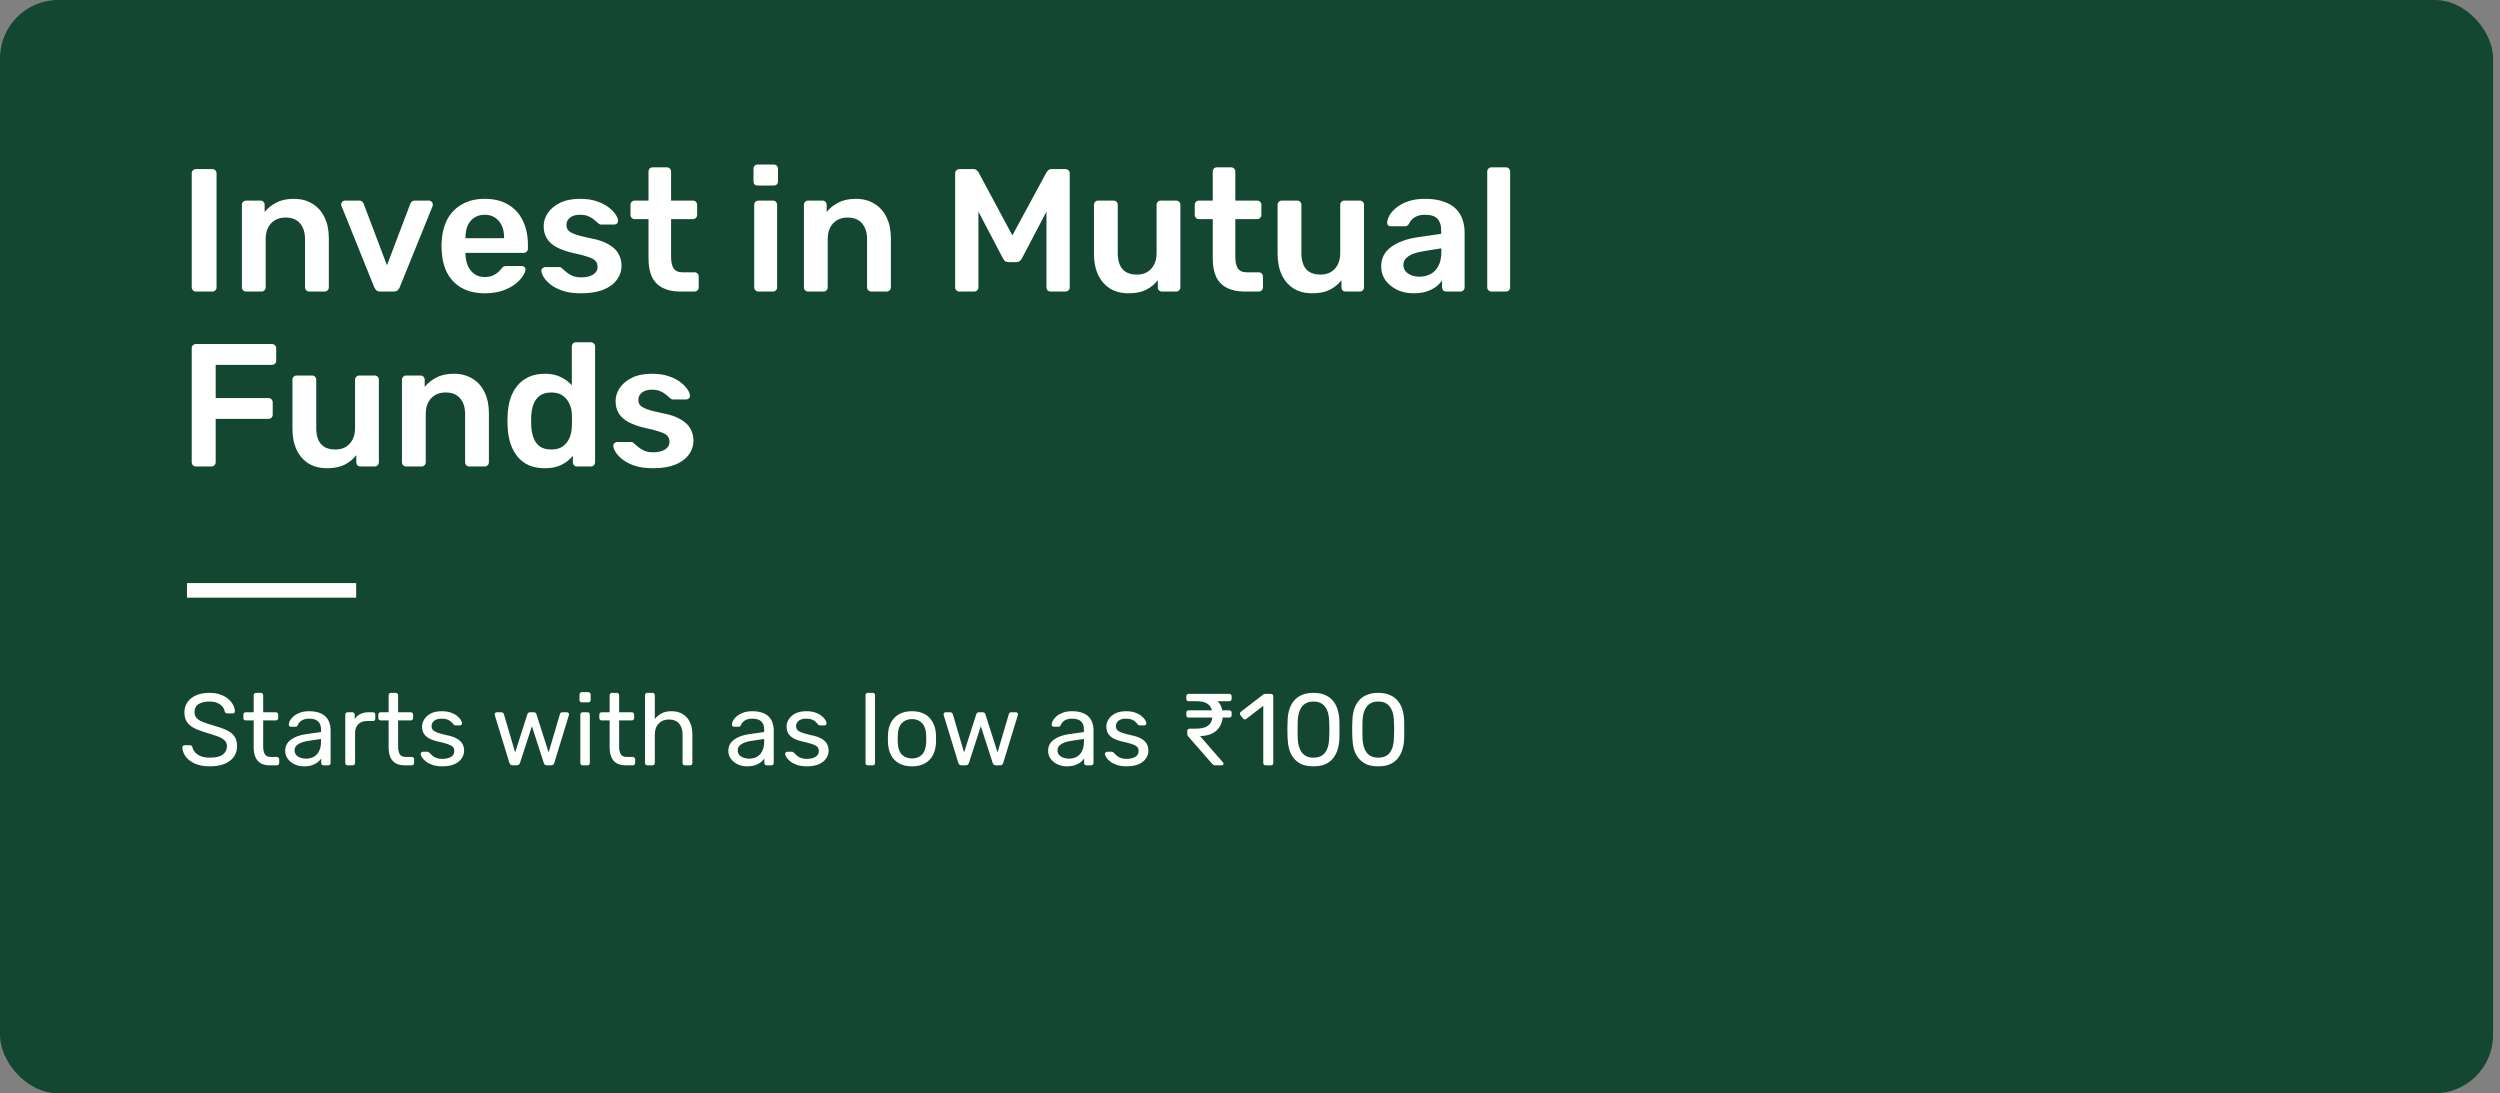 <svg width="343" height="150" viewBox="0 0 343 150" fill="none" xmlns="http://www.w3.org/2000/svg">
<rect x="0" y="0" width="343" height="150" fill="#808080" stroke="none"/>
<rect width="342.05" height="150" rx="8" fill="#144732"/>
<mask id="mask0_3990_43130" style="mask-type:alpha" maskUnits="userSpaceOnUse" x="-1" y="-1" width="345" height="152">
<rect width="343" height="150" rx="12" fill="white" stroke="white"/>
</mask>
<g mask="url(#mask0_3990_43130)">
<rect x="25.654" y="80" width="23.21" height="2" fill="white"/>
</g>
<path d="M28.8 105.14C27.988 105.14 27.307 105.019 26.756 104.776C26.206 104.524 25.781 104.202 25.482 103.81C25.193 103.409 25.039 102.984 25.02 102.536C25.02 102.461 25.048 102.396 25.104 102.34C25.17 102.275 25.244 102.242 25.328 102.242H26.042C26.154 102.242 26.238 102.27 26.294 102.326C26.35 102.382 26.388 102.447 26.406 102.522C26.453 102.746 26.565 102.97 26.742 103.194C26.929 103.409 27.186 103.591 27.512 103.74C27.848 103.88 28.278 103.95 28.8 103.95C29.603 103.95 30.191 103.81 30.564 103.53C30.947 103.241 31.138 102.858 31.138 102.382C31.138 102.055 31.036 101.794 30.83 101.598C30.634 101.393 30.331 101.211 29.92 101.052C29.51 100.893 28.978 100.721 28.324 100.534C27.643 100.338 27.078 100.123 26.63 99.89C26.182 99.657 25.846 99.367 25.622 99.022C25.408 98.677 25.3 98.238 25.3 97.706C25.3 97.202 25.436 96.754 25.706 96.362C25.977 95.961 26.364 95.643 26.868 95.41C27.382 95.177 28.002 95.06 28.73 95.06C29.309 95.06 29.813 95.139 30.242 95.298C30.681 95.447 31.045 95.653 31.334 95.914C31.624 96.166 31.843 96.441 31.992 96.74C32.142 97.029 32.221 97.314 32.23 97.594C32.23 97.659 32.207 97.725 32.16 97.79C32.114 97.846 32.039 97.874 31.936 97.874H31.194C31.129 97.874 31.059 97.855 30.984 97.818C30.919 97.781 30.868 97.711 30.83 97.608C30.774 97.225 30.56 96.903 30.186 96.642C29.813 96.381 29.328 96.25 28.73 96.25C28.124 96.25 27.629 96.367 27.246 96.6C26.873 96.833 26.686 97.197 26.686 97.692C26.686 98.009 26.775 98.275 26.952 98.49C27.13 98.695 27.41 98.877 27.792 99.036C28.175 99.195 28.674 99.363 29.29 99.54C30.037 99.745 30.648 99.965 31.124 100.198C31.6 100.422 31.95 100.707 32.174 101.052C32.408 101.388 32.524 101.822 32.524 102.354C32.524 102.942 32.37 103.446 32.062 103.866C31.754 104.277 31.32 104.594 30.76 104.818C30.21 105.033 29.556 105.14 28.8 105.14ZM37.019 105C36.497 105 36.072 104.902 35.745 104.706C35.419 104.501 35.181 104.216 35.031 103.852C34.882 103.479 34.807 103.04 34.807 102.536V98.84H33.715C33.622 98.84 33.543 98.812 33.477 98.756C33.421 98.691 33.393 98.611 33.393 98.518V98.042C33.393 97.949 33.421 97.874 33.477 97.818C33.543 97.753 33.622 97.72 33.715 97.72H34.807V95.382C34.807 95.289 34.835 95.214 34.891 95.158C34.957 95.093 35.036 95.06 35.129 95.06H35.787C35.881 95.06 35.955 95.093 36.011 95.158C36.077 95.214 36.109 95.289 36.109 95.382V97.72H37.845C37.939 97.72 38.013 97.753 38.069 97.818C38.135 97.874 38.167 97.949 38.167 98.042V98.518C38.167 98.611 38.135 98.691 38.069 98.756C38.013 98.812 37.939 98.84 37.845 98.84H36.109V102.438C36.109 102.877 36.184 103.222 36.333 103.474C36.483 103.726 36.749 103.852 37.131 103.852H37.985C38.079 103.852 38.153 103.885 38.209 103.95C38.275 104.006 38.307 104.081 38.307 104.174V104.678C38.307 104.771 38.275 104.851 38.209 104.916C38.153 104.972 38.079 105 37.985 105H37.019ZM41.676 105.14C41.209 105.14 40.785 105.047 40.402 104.86C40.019 104.673 39.711 104.421 39.478 104.104C39.245 103.787 39.128 103.427 39.128 103.026C39.128 102.382 39.389 101.869 39.912 101.486C40.435 101.103 41.116 100.851 41.956 100.73L44.042 100.436V100.03C44.042 99.582 43.911 99.232 43.65 98.98C43.398 98.728 42.983 98.602 42.404 98.602C41.984 98.602 41.643 98.686 41.382 98.854C41.13 99.022 40.953 99.237 40.85 99.498C40.794 99.638 40.696 99.708 40.556 99.708H39.926C39.823 99.708 39.744 99.68 39.688 99.624C39.641 99.559 39.618 99.484 39.618 99.4C39.618 99.26 39.669 99.087 39.772 98.882C39.884 98.677 40.052 98.476 40.276 98.28C40.5 98.084 40.785 97.921 41.13 97.79C41.485 97.65 41.914 97.58 42.418 97.58C42.978 97.58 43.449 97.655 43.832 97.804C44.215 97.944 44.513 98.135 44.728 98.378C44.952 98.621 45.111 98.896 45.204 99.204C45.307 99.512 45.358 99.825 45.358 100.142V104.678C45.358 104.771 45.325 104.851 45.26 104.916C45.204 104.972 45.129 105 45.036 105H44.392C44.289 105 44.21 104.972 44.154 104.916C44.098 104.851 44.07 104.771 44.07 104.678V104.076C43.949 104.244 43.785 104.412 43.58 104.58C43.375 104.739 43.118 104.874 42.81 104.986C42.502 105.089 42.124 105.14 41.676 105.14ZM41.97 104.09C42.353 104.09 42.703 104.011 43.02 103.852C43.337 103.684 43.585 103.427 43.762 103.082C43.949 102.737 44.042 102.303 44.042 101.78V101.388L42.418 101.626C41.755 101.719 41.256 101.878 40.92 102.102C40.584 102.317 40.416 102.592 40.416 102.928C40.416 103.189 40.491 103.409 40.64 103.586C40.799 103.754 40.995 103.88 41.228 103.964C41.471 104.048 41.718 104.09 41.97 104.09ZM47.693 105C47.599 105 47.52 104.972 47.455 104.916C47.399 104.851 47.371 104.771 47.371 104.678V98.056C47.371 97.963 47.399 97.883 47.455 97.818C47.52 97.753 47.599 97.72 47.693 97.72H48.337C48.43 97.72 48.509 97.753 48.575 97.818C48.64 97.883 48.673 97.963 48.673 98.056V98.672C48.859 98.355 49.116 98.117 49.443 97.958C49.769 97.799 50.161 97.72 50.619 97.72H51.179C51.272 97.72 51.347 97.753 51.403 97.818C51.459 97.874 51.487 97.949 51.487 98.042V98.616C51.487 98.709 51.459 98.784 51.403 98.84C51.347 98.896 51.272 98.924 51.179 98.924H50.339C49.835 98.924 49.438 99.073 49.149 99.372C48.859 99.661 48.715 100.058 48.715 100.562V104.678C48.715 104.771 48.682 104.851 48.617 104.916C48.551 104.972 48.472 105 48.379 105H47.693ZM55.531 105C55.008 105 54.584 104.902 54.257 104.706C53.93 104.501 53.692 104.216 53.543 103.852C53.394 103.479 53.319 103.04 53.319 102.536V98.84H52.227C52.134 98.84 52.054 98.812 51.989 98.756C51.933 98.691 51.905 98.611 51.905 98.518V98.042C51.905 97.949 51.933 97.874 51.989 97.818C52.054 97.753 52.134 97.72 52.227 97.72H53.319V95.382C53.319 95.289 53.347 95.214 53.403 95.158C53.468 95.093 53.548 95.06 53.641 95.06H54.299C54.392 95.06 54.467 95.093 54.523 95.158C54.588 95.214 54.621 95.289 54.621 95.382V97.72H56.357C56.45 97.72 56.525 97.753 56.581 97.818C56.646 97.874 56.679 97.949 56.679 98.042V98.518C56.679 98.611 56.646 98.691 56.581 98.756C56.525 98.812 56.45 98.84 56.357 98.84H54.621V102.438C54.621 102.877 54.696 103.222 54.845 103.474C54.994 103.726 55.26 103.852 55.643 103.852H56.497C56.59 103.852 56.665 103.885 56.721 103.95C56.786 104.006 56.819 104.081 56.819 104.174V104.678C56.819 104.771 56.786 104.851 56.721 104.916C56.665 104.972 56.59 105 56.497 105H55.531ZM60.678 105.14C60.155 105.14 59.707 105.075 59.334 104.944C58.961 104.813 58.657 104.655 58.424 104.468C58.191 104.281 58.013 104.095 57.892 103.908C57.78 103.721 57.719 103.572 57.71 103.46C57.7 103.357 57.733 103.278 57.808 103.222C57.883 103.166 57.957 103.138 58.032 103.138H58.648C58.704 103.138 58.746 103.147 58.774 103.166C58.811 103.175 58.858 103.213 58.914 103.278C59.035 103.409 59.17 103.539 59.32 103.67C59.469 103.801 59.651 103.908 59.866 103.992C60.09 104.076 60.365 104.118 60.692 104.118C61.168 104.118 61.56 104.029 61.868 103.852C62.176 103.665 62.33 103.395 62.33 103.04C62.33 102.807 62.264 102.62 62.134 102.48C62.013 102.34 61.788 102.214 61.462 102.102C61.145 101.99 60.706 101.873 60.146 101.752C59.586 101.621 59.142 101.463 58.816 101.276C58.489 101.08 58.256 100.851 58.116 100.59C57.976 100.319 57.906 100.016 57.906 99.68C57.906 99.335 58.008 99.003 58.214 98.686C58.419 98.359 58.718 98.093 59.11 97.888C59.511 97.683 60.011 97.58 60.608 97.58C61.093 97.58 61.508 97.641 61.854 97.762C62.199 97.883 62.484 98.037 62.708 98.224C62.932 98.401 63.1 98.579 63.212 98.756C63.324 98.933 63.385 99.083 63.394 99.204C63.403 99.297 63.375 99.377 63.31 99.442C63.245 99.498 63.17 99.526 63.086 99.526H62.498C62.432 99.526 62.377 99.512 62.33 99.484C62.292 99.456 62.255 99.423 62.218 99.386C62.124 99.265 62.013 99.143 61.882 99.022C61.761 98.901 61.597 98.803 61.392 98.728C61.196 98.644 60.934 98.602 60.608 98.602C60.141 98.602 59.791 98.7 59.558 98.896C59.325 99.092 59.208 99.339 59.208 99.638C59.208 99.815 59.259 99.974 59.362 100.114C59.465 100.254 59.66 100.38 59.95 100.492C60.239 100.604 60.669 100.725 61.238 100.856C61.854 100.977 62.339 101.141 62.694 101.346C63.048 101.551 63.3 101.789 63.45 102.06C63.599 102.331 63.674 102.643 63.674 102.998C63.674 103.39 63.557 103.749 63.324 104.076C63.1 104.403 62.764 104.664 62.316 104.86C61.877 105.047 61.331 105.14 60.678 105.14ZM70.33 105C70.209 105 70.115 104.972 70.05 104.916C69.985 104.851 69.929 104.762 69.882 104.65L67.894 98.154C67.875 98.107 67.866 98.061 67.866 98.014C67.866 97.93 67.894 97.86 67.95 97.804C68.015 97.748 68.085 97.72 68.16 97.72H68.776C68.879 97.72 68.958 97.748 69.014 97.804C69.07 97.86 69.107 97.911 69.126 97.958L70.68 103.236L72.346 98.014C72.365 97.949 72.402 97.883 72.458 97.818C72.523 97.753 72.617 97.72 72.738 97.72H73.214C73.335 97.72 73.429 97.753 73.494 97.818C73.559 97.883 73.597 97.949 73.606 98.014L75.272 103.236L76.826 97.958C76.835 97.911 76.868 97.86 76.924 97.804C76.98 97.748 77.059 97.72 77.162 97.72H77.778C77.862 97.72 77.932 97.748 77.988 97.804C78.044 97.86 78.072 97.93 78.072 98.014C78.072 98.061 78.063 98.107 78.044 98.154L76.056 104.65C76.028 104.762 75.977 104.851 75.902 104.916C75.837 104.972 75.739 105 75.608 105H75.062C74.941 105 74.838 104.972 74.754 104.916C74.679 104.851 74.628 104.762 74.6 104.65L72.976 99.638L71.352 104.65C71.315 104.762 71.259 104.851 71.184 104.916C71.109 104.972 71.007 105 70.876 105H70.33ZM79.945 105C79.851 105 79.772 104.972 79.707 104.916C79.651 104.851 79.623 104.771 79.623 104.678V98.042C79.623 97.949 79.651 97.874 79.707 97.818C79.772 97.753 79.851 97.72 79.945 97.72H80.617C80.71 97.72 80.785 97.753 80.841 97.818C80.897 97.874 80.925 97.949 80.925 98.042V104.678C80.925 104.771 80.897 104.851 80.841 104.916C80.785 104.972 80.71 105 80.617 105H79.945ZM79.833 96.362C79.739 96.362 79.66 96.334 79.595 96.278C79.539 96.213 79.511 96.133 79.511 96.04V95.284C79.511 95.191 79.539 95.116 79.595 95.06C79.66 94.995 79.739 94.962 79.833 94.962H80.715C80.808 94.962 80.883 94.995 80.939 95.06C81.004 95.116 81.037 95.191 81.037 95.284V96.04C81.037 96.133 81.004 96.213 80.939 96.278C80.883 96.334 80.808 96.362 80.715 96.362H79.833ZM85.855 105C85.333 105 84.908 104.902 84.581 104.706C84.255 104.501 84.017 104.216 83.867 103.852C83.718 103.479 83.643 103.04 83.643 102.536V98.84H82.551C82.458 98.84 82.379 98.812 82.313 98.756C82.257 98.691 82.229 98.611 82.229 98.518V98.042C82.229 97.949 82.257 97.874 82.313 97.818C82.379 97.753 82.458 97.72 82.551 97.72H83.643V95.382C83.643 95.289 83.671 95.214 83.727 95.158C83.793 95.093 83.872 95.06 83.965 95.06H84.623C84.717 95.06 84.791 95.093 84.847 95.158C84.913 95.214 84.945 95.289 84.945 95.382V97.72H86.681C86.775 97.72 86.849 97.753 86.905 97.818C86.971 97.874 87.003 97.949 87.003 98.042V98.518C87.003 98.611 86.971 98.691 86.905 98.756C86.849 98.812 86.775 98.84 86.681 98.84H84.945V102.438C84.945 102.877 85.02 103.222 85.169 103.474C85.319 103.726 85.585 103.852 85.967 103.852H86.821C86.915 103.852 86.989 103.885 87.045 103.95C87.111 104.006 87.143 104.081 87.143 104.174V104.678C87.143 104.771 87.111 104.851 87.045 104.916C86.989 104.972 86.915 105 86.821 105H85.855ZM88.818 105C88.725 105 88.645 104.972 88.58 104.916C88.524 104.851 88.496 104.771 88.496 104.678V95.382C88.496 95.289 88.524 95.214 88.58 95.158C88.645 95.093 88.725 95.06 88.818 95.06H89.518C89.621 95.06 89.7 95.093 89.756 95.158C89.812 95.214 89.84 95.289 89.84 95.382V98.644C90.092 98.327 90.4 98.07 90.764 97.874C91.128 97.678 91.59 97.58 92.15 97.58C92.757 97.58 93.27 97.715 93.69 97.986C94.119 98.247 94.441 98.616 94.656 99.092C94.88 99.559 94.992 100.105 94.992 100.73V104.678C94.992 104.771 94.964 104.851 94.908 104.916C94.852 104.972 94.773 105 94.67 105H93.97C93.877 105 93.797 104.972 93.732 104.916C93.676 104.851 93.648 104.771 93.648 104.678V100.8C93.648 100.147 93.489 99.638 93.172 99.274C92.855 98.901 92.388 98.714 91.772 98.714C91.193 98.714 90.727 98.901 90.372 99.274C90.017 99.638 89.84 100.147 89.84 100.8V104.678C89.84 104.771 89.812 104.851 89.756 104.916C89.7 104.972 89.621 105 89.518 105H88.818ZM102.475 105.14C102.008 105.14 101.584 105.047 101.201 104.86C100.818 104.673 100.51 104.421 100.277 104.104C100.044 103.787 99.927 103.427 99.927 103.026C99.927 102.382 100.188 101.869 100.711 101.486C101.234 101.103 101.915 100.851 102.755 100.73L104.841 100.436V100.03C104.841 99.582 104.71 99.232 104.449 98.98C104.197 98.728 103.782 98.602 103.203 98.602C102.783 98.602 102.442 98.686 102.181 98.854C101.929 99.022 101.752 99.237 101.649 99.498C101.593 99.638 101.495 99.708 101.355 99.708H100.725C100.622 99.708 100.543 99.68 100.487 99.624C100.44 99.559 100.417 99.484 100.417 99.4C100.417 99.26 100.468 99.087 100.571 98.882C100.683 98.677 100.851 98.476 101.075 98.28C101.299 98.084 101.584 97.921 101.929 97.79C102.284 97.65 102.713 97.58 103.217 97.58C103.777 97.58 104.248 97.655 104.631 97.804C105.014 97.944 105.312 98.135 105.527 98.378C105.751 98.621 105.91 98.896 106.003 99.204C106.106 99.512 106.157 99.825 106.157 100.142V104.678C106.157 104.771 106.124 104.851 106.059 104.916C106.003 104.972 105.928 105 105.835 105H105.191C105.088 105 105.009 104.972 104.953 104.916C104.897 104.851 104.869 104.771 104.869 104.678V104.076C104.748 104.244 104.584 104.412 104.379 104.58C104.174 104.739 103.917 104.874 103.609 104.986C103.301 105.089 102.923 105.14 102.475 105.14ZM102.769 104.09C103.152 104.09 103.502 104.011 103.819 103.852C104.136 103.684 104.384 103.427 104.561 103.082C104.748 102.737 104.841 102.303 104.841 101.78V101.388L103.217 101.626C102.554 101.719 102.055 101.878 101.719 102.102C101.383 102.317 101.215 102.592 101.215 102.928C101.215 103.189 101.29 103.409 101.439 103.586C101.598 103.754 101.794 103.88 102.027 103.964C102.27 104.048 102.517 104.09 102.769 104.09ZM110.69 105.14C110.167 105.14 109.719 105.075 109.346 104.944C108.972 104.813 108.669 104.655 108.436 104.468C108.202 104.281 108.025 104.095 107.904 103.908C107.792 103.721 107.731 103.572 107.722 103.46C107.712 103.357 107.745 103.278 107.82 103.222C107.894 103.166 107.969 103.138 108.044 103.138H108.66C108.716 103.138 108.758 103.147 108.786 103.166C108.823 103.175 108.87 103.213 108.926 103.278C109.047 103.409 109.182 103.539 109.332 103.67C109.481 103.801 109.663 103.908 109.878 103.992C110.102 104.076 110.377 104.118 110.704 104.118C111.18 104.118 111.572 104.029 111.88 103.852C112.188 103.665 112.342 103.395 112.342 103.04C112.342 102.807 112.276 102.62 112.146 102.48C112.024 102.34 111.8 102.214 111.474 102.102C111.156 101.99 110.718 101.873 110.158 101.752C109.598 101.621 109.154 101.463 108.828 101.276C108.501 101.08 108.268 100.851 108.128 100.59C107.988 100.319 107.918 100.016 107.918 99.68C107.918 99.335 108.02 99.003 108.226 98.686C108.431 98.359 108.73 98.093 109.122 97.888C109.523 97.683 110.022 97.58 110.62 97.58C111.105 97.58 111.52 97.641 111.866 97.762C112.211 97.883 112.496 98.037 112.72 98.224C112.944 98.401 113.112 98.579 113.224 98.756C113.336 98.933 113.396 99.083 113.406 99.204C113.415 99.297 113.387 99.377 113.322 99.442C113.256 99.498 113.182 99.526 113.098 99.526H112.51C112.444 99.526 112.388 99.512 112.342 99.484C112.304 99.456 112.267 99.423 112.23 99.386C112.136 99.265 112.024 99.143 111.894 99.022C111.772 98.901 111.609 98.803 111.404 98.728C111.208 98.644 110.946 98.602 110.62 98.602C110.153 98.602 109.803 98.7 109.57 98.896C109.336 99.092 109.22 99.339 109.22 99.638C109.22 99.815 109.271 99.974 109.374 100.114C109.476 100.254 109.672 100.38 109.962 100.492C110.251 100.604 110.68 100.725 111.25 100.856C111.866 100.977 112.351 101.141 112.706 101.346C113.06 101.551 113.312 101.789 113.462 102.06C113.611 102.331 113.686 102.643 113.686 102.998C113.686 103.39 113.569 103.749 113.336 104.076C113.112 104.403 112.776 104.664 112.328 104.86C111.889 105.047 111.343 105.14 110.69 105.14ZM119.074 105C118.981 105 118.901 104.972 118.836 104.916C118.78 104.851 118.752 104.771 118.752 104.678V95.382C118.752 95.289 118.78 95.214 118.836 95.158C118.901 95.093 118.981 95.06 119.074 95.06H119.732C119.835 95.06 119.914 95.093 119.97 95.158C120.026 95.214 120.054 95.289 120.054 95.382V104.678C120.054 104.771 120.026 104.851 119.97 104.916C119.914 104.972 119.835 105 119.732 105H119.074ZM125.124 105.14C124.415 105.14 123.822 105.005 123.346 104.734C122.87 104.463 122.506 104.09 122.254 103.614C122.002 103.129 121.862 102.578 121.834 101.962C121.825 101.803 121.82 101.603 121.82 101.36C121.82 101.108 121.825 100.907 121.834 100.758C121.862 100.133 122.002 99.582 122.254 99.106C122.516 98.63 122.884 98.257 123.36 97.986C123.836 97.715 124.424 97.58 125.124 97.58C125.824 97.58 126.412 97.715 126.888 97.986C127.364 98.257 127.728 98.63 127.98 99.106C128.242 99.582 128.386 100.133 128.414 100.758C128.424 100.907 128.428 101.108 128.428 101.36C128.428 101.603 128.424 101.803 128.414 101.962C128.386 102.578 128.246 103.129 127.994 103.614C127.742 104.09 127.378 104.463 126.902 104.734C126.426 105.005 125.834 105.14 125.124 105.14ZM125.124 104.062C125.703 104.062 126.165 103.88 126.51 103.516C126.856 103.143 127.042 102.601 127.07 101.892C127.08 101.752 127.084 101.575 127.084 101.36C127.084 101.145 127.08 100.968 127.07 100.828C127.042 100.119 126.856 99.582 126.51 99.218C126.165 98.845 125.703 98.658 125.124 98.658C124.546 98.658 124.079 98.845 123.724 99.218C123.379 99.582 123.197 100.119 123.178 100.828C123.169 100.968 123.164 101.145 123.164 101.36C123.164 101.575 123.169 101.752 123.178 101.892C123.197 102.601 123.379 103.143 123.724 103.516C124.079 103.88 124.546 104.062 125.124 104.062ZM131.922 105C131.801 105 131.707 104.972 131.642 104.916C131.577 104.851 131.521 104.762 131.474 104.65L129.486 98.154C129.467 98.107 129.458 98.061 129.458 98.014C129.458 97.93 129.486 97.86 129.542 97.804C129.607 97.748 129.677 97.72 129.752 97.72H130.368C130.471 97.72 130.55 97.748 130.606 97.804C130.662 97.86 130.699 97.911 130.718 97.958L132.272 103.236L133.938 98.014C133.957 97.949 133.994 97.883 134.05 97.818C134.115 97.753 134.209 97.72 134.33 97.72H134.806C134.927 97.72 135.021 97.753 135.086 97.818C135.151 97.883 135.189 97.949 135.198 98.014L136.864 103.236L138.418 97.958C138.427 97.911 138.46 97.86 138.516 97.804C138.572 97.748 138.651 97.72 138.754 97.72H139.37C139.454 97.72 139.524 97.748 139.58 97.804C139.636 97.86 139.664 97.93 139.664 98.014C139.664 98.061 139.655 98.107 139.636 98.154L137.648 104.65C137.62 104.762 137.569 104.851 137.494 104.916C137.429 104.972 137.331 105 137.2 105H136.654C136.533 105 136.43 104.972 136.346 104.916C136.271 104.851 136.22 104.762 136.192 104.65L134.568 99.638L132.944 104.65C132.907 104.762 132.851 104.851 132.776 104.916C132.701 104.972 132.599 105 132.468 105H131.922ZM146.348 105.14C145.881 105.14 145.457 105.047 145.074 104.86C144.691 104.673 144.383 104.421 144.15 104.104C143.917 103.787 143.8 103.427 143.8 103.026C143.8 102.382 144.061 101.869 144.584 101.486C145.107 101.103 145.788 100.851 146.628 100.73L148.714 100.436V100.03C148.714 99.582 148.583 99.232 148.322 98.98C148.07 98.728 147.655 98.602 147.076 98.602C146.656 98.602 146.315 98.686 146.054 98.854C145.802 99.022 145.625 99.237 145.522 99.498C145.466 99.638 145.368 99.708 145.228 99.708H144.598C144.495 99.708 144.416 99.68 144.36 99.624C144.313 99.559 144.29 99.484 144.29 99.4C144.29 99.26 144.341 99.087 144.444 98.882C144.556 98.677 144.724 98.476 144.948 98.28C145.172 98.084 145.457 97.921 145.802 97.79C146.157 97.65 146.586 97.58 147.09 97.58C147.65 97.58 148.121 97.655 148.504 97.804C148.887 97.944 149.185 98.135 149.4 98.378C149.624 98.621 149.783 98.896 149.876 99.204C149.979 99.512 150.03 99.825 150.03 100.142V104.678C150.03 104.771 149.997 104.851 149.932 104.916C149.876 104.972 149.801 105 149.708 105H149.064C148.961 105 148.882 104.972 148.826 104.916C148.77 104.851 148.742 104.771 148.742 104.678V104.076C148.621 104.244 148.457 104.412 148.252 104.58C148.047 104.739 147.79 104.874 147.482 104.986C147.174 105.089 146.796 105.14 146.348 105.14ZM146.642 104.09C147.025 104.09 147.375 104.011 147.692 103.852C148.009 103.684 148.257 103.427 148.434 103.082C148.621 102.737 148.714 102.303 148.714 101.78V101.388L147.09 101.626C146.427 101.719 145.928 101.878 145.592 102.102C145.256 102.317 145.088 102.592 145.088 102.928C145.088 103.189 145.163 103.409 145.312 103.586C145.471 103.754 145.667 103.88 145.9 103.964C146.143 104.048 146.39 104.09 146.642 104.09ZM154.563 105.14C154.04 105.14 153.592 105.075 153.219 104.944C152.845 104.813 152.542 104.655 152.309 104.468C152.075 104.281 151.898 104.095 151.777 103.908C151.665 103.721 151.604 103.572 151.595 103.46C151.585 103.357 151.618 103.278 151.693 103.222C151.767 103.166 151.842 103.138 151.917 103.138H152.533C152.589 103.138 152.631 103.147 152.659 103.166C152.696 103.175 152.743 103.213 152.799 103.278C152.92 103.409 153.055 103.539 153.205 103.67C153.354 103.801 153.536 103.908 153.751 103.992C153.975 104.076 154.25 104.118 154.577 104.118C155.053 104.118 155.445 104.029 155.753 103.852C156.061 103.665 156.215 103.395 156.215 103.04C156.215 102.807 156.149 102.62 156.019 102.48C155.897 102.34 155.673 102.214 155.347 102.102C155.029 101.99 154.591 101.873 154.031 101.752C153.471 101.621 153.027 101.463 152.701 101.276C152.374 101.08 152.141 100.851 152.001 100.59C151.861 100.319 151.791 100.016 151.791 99.68C151.791 99.335 151.893 99.003 152.099 98.686C152.304 98.359 152.603 98.093 152.995 97.888C153.396 97.683 153.895 97.58 154.493 97.58C154.978 97.58 155.393 97.641 155.739 97.762C156.084 97.883 156.369 98.037 156.593 98.224C156.817 98.401 156.985 98.579 157.097 98.756C157.209 98.933 157.269 99.083 157.279 99.204C157.288 99.297 157.26 99.377 157.195 99.442C157.129 99.498 157.055 99.526 156.971 99.526H156.383C156.317 99.526 156.261 99.512 156.215 99.484C156.177 99.456 156.14 99.423 156.103 99.386C156.009 99.265 155.897 99.143 155.767 99.022C155.645 98.901 155.482 98.803 155.277 98.728C155.081 98.644 154.819 98.602 154.493 98.602C154.026 98.602 153.676 98.7 153.443 98.896C153.209 99.092 153.093 99.339 153.093 99.638C153.093 99.815 153.144 99.974 153.247 100.114C153.349 100.254 153.545 100.38 153.835 100.492C154.124 100.604 154.553 100.725 155.123 100.856C155.739 100.977 156.224 101.141 156.579 101.346C156.933 101.551 157.185 101.789 157.335 102.06C157.484 102.331 157.559 102.643 157.559 102.998C157.559 103.39 157.442 103.749 157.209 104.076C156.985 104.403 156.649 104.664 156.201 104.86C155.762 105.047 155.216 105.14 154.563 105.14ZM166.727 105C166.615 105 166.526 104.977 166.461 104.93C166.396 104.883 166.335 104.827 166.279 104.762L163.073 101.094C162.998 101.019 162.947 100.954 162.919 100.898C162.9 100.833 162.891 100.735 162.891 100.604V100.296C162.891 100.203 162.919 100.128 162.975 100.072C163.04 100.007 163.12 99.974 163.213 99.974H163.969C164.622 99.974 165.122 99.89 165.467 99.722C165.812 99.554 166.046 99.33 166.167 99.05C166.298 98.77 166.363 98.448 166.363 98.084C166.363 97.739 166.298 97.426 166.167 97.146C166.046 96.857 165.822 96.628 165.495 96.46C165.168 96.292 164.706 96.208 164.109 96.208H163.087C162.994 96.208 162.914 96.18 162.849 96.124C162.793 96.059 162.765 95.979 162.765 95.886V95.522C162.765 95.429 162.793 95.354 162.849 95.298C162.914 95.233 162.994 95.2 163.087 95.2H168.659C168.752 95.2 168.827 95.233 168.883 95.298C168.948 95.354 168.981 95.429 168.981 95.522V95.886C168.981 95.979 168.948 96.059 168.883 96.124C168.827 96.18 168.752 96.208 168.659 96.208H166.531L166.181 95.83C166.788 95.979 167.203 96.264 167.427 96.684C167.651 97.104 167.763 97.589 167.763 98.14C167.763 98.653 167.651 99.125 167.427 99.554C167.212 99.983 166.867 100.329 166.391 100.59C165.924 100.842 165.322 100.977 164.585 100.996L164.165 101.01L164.179 100.45L167.763 104.566C167.838 104.641 167.875 104.711 167.875 104.776C167.875 104.851 167.847 104.907 167.791 104.944C167.735 104.981 167.665 105 167.581 105H166.727ZM163.087 98.448C162.984 98.448 162.905 98.42 162.849 98.364C162.793 98.308 162.765 98.229 162.765 98.126V97.776C162.765 97.673 162.793 97.594 162.849 97.538C162.914 97.482 162.994 97.454 163.087 97.454H168.659C168.752 97.454 168.827 97.482 168.883 97.538C168.948 97.594 168.981 97.673 168.981 97.776V98.126C168.981 98.229 168.948 98.308 168.883 98.364C168.827 98.42 168.752 98.448 168.659 98.448H163.087ZM173.642 105C173.549 105 173.469 104.972 173.404 104.916C173.348 104.851 173.32 104.771 173.32 104.678V96.838L170.996 98.63C170.921 98.686 170.842 98.709 170.758 98.7C170.674 98.691 170.604 98.649 170.548 98.574L170.184 98.112C170.128 98.028 170.105 97.944 170.114 97.86C170.133 97.776 170.179 97.706 170.254 97.65L173.306 95.298C173.371 95.251 173.432 95.223 173.488 95.214C173.544 95.205 173.605 95.2 173.67 95.2H174.384C174.477 95.2 174.552 95.233 174.608 95.298C174.664 95.354 174.692 95.429 174.692 95.522V104.678C174.692 104.771 174.664 104.851 174.608 104.916C174.552 104.972 174.477 105 174.384 105H173.642ZM180.204 105.14C179.56 105.14 179.014 105.042 178.566 104.846C178.128 104.641 177.768 104.361 177.488 104.006C177.208 103.651 177.003 103.245 176.872 102.788C176.751 102.331 176.681 101.845 176.662 101.332C176.653 101.08 176.644 100.814 176.634 100.534C176.634 100.254 176.634 99.974 176.634 99.694C176.644 99.405 176.653 99.129 176.662 98.868C176.672 98.355 176.742 97.869 176.872 97.412C177.012 96.945 177.218 96.539 177.488 96.194C177.768 95.839 178.132 95.564 178.58 95.368C179.028 95.163 179.57 95.06 180.204 95.06C180.848 95.06 181.39 95.163 181.828 95.368C182.276 95.564 182.64 95.839 182.92 96.194C183.2 96.539 183.406 96.945 183.536 97.412C183.676 97.869 183.751 98.355 183.76 98.868C183.77 99.129 183.774 99.405 183.774 99.694C183.784 99.974 183.784 100.254 183.774 100.534C183.774 100.814 183.77 101.08 183.76 101.332C183.751 101.845 183.676 102.331 183.536 102.788C183.406 103.245 183.2 103.651 182.92 104.006C182.65 104.361 182.29 104.641 181.842 104.846C181.404 105.042 180.858 105.14 180.204 105.14ZM180.204 103.95C180.932 103.95 181.469 103.712 181.814 103.236C182.169 102.751 182.351 102.093 182.36 101.262C182.379 100.991 182.388 100.73 182.388 100.478C182.388 100.217 182.388 99.96 182.388 99.708C182.388 99.447 182.379 99.19 182.36 98.938C182.351 98.126 182.169 97.477 181.814 96.992C181.469 96.497 180.932 96.25 180.204 96.25C179.486 96.25 178.949 96.497 178.594 96.992C178.249 97.477 178.067 98.126 178.048 98.938C178.048 99.19 178.044 99.447 178.034 99.708C178.034 99.96 178.034 100.217 178.034 100.478C178.044 100.73 178.048 100.991 178.048 101.262C178.067 102.093 178.254 102.751 178.608 103.236C178.963 103.712 179.495 103.95 180.204 103.95ZM189.091 105.14C188.447 105.14 187.901 105.042 187.453 104.846C187.014 104.641 186.655 104.361 186.375 104.006C186.095 103.651 185.89 103.245 185.759 102.788C185.638 102.331 185.568 101.845 185.549 101.332C185.54 101.08 185.53 100.814 185.521 100.534C185.521 100.254 185.521 99.974 185.521 99.694C185.53 99.405 185.54 99.129 185.549 98.868C185.558 98.355 185.628 97.869 185.759 97.412C185.899 96.945 186.104 96.539 186.375 96.194C186.655 95.839 187.019 95.564 187.467 95.368C187.915 95.163 188.456 95.06 189.091 95.06C189.735 95.06 190.276 95.163 190.715 95.368C191.163 95.564 191.527 95.839 191.807 96.194C192.087 96.539 192.292 96.945 192.423 97.412C192.563 97.869 192.638 98.355 192.647 98.868C192.656 99.129 192.661 99.405 192.661 99.694C192.67 99.974 192.67 100.254 192.661 100.534C192.661 100.814 192.656 101.08 192.647 101.332C192.638 101.845 192.563 102.331 192.423 102.788C192.292 103.245 192.087 103.651 191.807 104.006C191.536 104.361 191.177 104.641 190.729 104.846C190.29 105.042 189.744 105.14 189.091 105.14ZM189.091 103.95C189.819 103.95 190.356 103.712 190.701 103.236C191.056 102.751 191.238 102.093 191.247 101.262C191.266 100.991 191.275 100.73 191.275 100.478C191.275 100.217 191.275 99.96 191.275 99.708C191.275 99.447 191.266 99.19 191.247 98.938C191.238 98.126 191.056 97.477 190.701 96.992C190.356 96.497 189.819 96.25 189.091 96.25C188.372 96.25 187.836 96.497 187.481 96.992C187.136 97.477 186.954 98.126 186.935 98.938C186.935 99.19 186.93 99.447 186.921 99.708C186.921 99.96 186.921 100.217 186.921 100.478C186.93 100.73 186.935 100.991 186.935 101.262C186.954 102.093 187.14 102.751 187.495 103.236C187.85 103.712 188.382 103.95 189.091 103.95Z" fill="white"/>
<path d="M26.88 40C26.72 40 26.584 39.944 26.472 39.832C26.36 39.72 26.304 39.584 26.304 39.424V23.776C26.304 23.616 26.36 23.48 26.472 23.368C26.584 23.256 26.72 23.2 26.88 23.2H29.136C29.312 23.2 29.448 23.256 29.544 23.368C29.656 23.48 29.712 23.616 29.712 23.776V39.424C29.712 39.584 29.656 39.72 29.544 39.832C29.448 39.944 29.312 40 29.136 40H26.88ZM33.764 40C33.604 40 33.468 39.944 33.356 39.832C33.244 39.72 33.188 39.584 33.188 39.424V28.096C33.188 27.936 33.244 27.8 33.356 27.688C33.468 27.576 33.604 27.52 33.764 27.52H35.732C35.892 27.52 36.028 27.576 36.14 27.688C36.252 27.8 36.308 27.936 36.308 28.096V29.08C36.724 28.568 37.252 28.144 37.892 27.808C38.548 27.456 39.356 27.28 40.316 27.28C41.292 27.28 42.14 27.504 42.86 27.952C43.58 28.384 44.132 29 44.516 29.8C44.916 30.6 45.116 31.56 45.116 32.68V39.424C45.116 39.584 45.06 39.72 44.948 39.832C44.836 39.944 44.7 40 44.54 40H42.428C42.268 40 42.132 39.944 42.02 39.832C41.908 39.72 41.852 39.584 41.852 39.424V32.824C41.852 31.896 41.62 31.168 41.156 30.64C40.708 30.112 40.052 29.848 39.188 29.848C38.356 29.848 37.692 30.112 37.196 30.64C36.7 31.168 36.452 31.896 36.452 32.824V39.424C36.452 39.584 36.396 39.72 36.284 39.832C36.172 39.944 36.036 40 35.876 40H33.764ZM52.206 40C51.95 40 51.758 39.944 51.63 39.832C51.518 39.704 51.422 39.56 51.342 39.4L46.854 28.264C46.822 28.184 46.806 28.112 46.806 28.048C46.806 27.904 46.854 27.784 46.95 27.688C47.062 27.576 47.19 27.52 47.334 27.52H49.278C49.47 27.52 49.614 27.576 49.71 27.688C49.806 27.784 49.87 27.88 49.902 27.976L53.094 36.4L56.286 27.976C56.318 27.88 56.382 27.784 56.478 27.688C56.574 27.576 56.718 27.52 56.91 27.52H58.878C59.006 27.52 59.118 27.576 59.214 27.688C59.326 27.784 59.382 27.904 59.382 28.048C59.382 28.112 59.374 28.184 59.358 28.264L54.846 39.4C54.782 39.56 54.686 39.704 54.558 39.832C54.43 39.944 54.238 40 53.982 40H52.206ZM66.502 40.24C64.726 40.24 63.318 39.728 62.278 38.704C61.238 37.68 60.678 36.224 60.598 34.336C60.582 34.176 60.574 33.976 60.574 33.736C60.574 33.48 60.582 33.28 60.598 33.136C60.662 31.936 60.934 30.896 61.414 30.016C61.91 29.136 62.59 28.464 63.454 28C64.318 27.52 65.334 27.28 66.502 27.28C67.798 27.28 68.886 27.552 69.766 28.096C70.646 28.624 71.31 29.368 71.758 30.328C72.206 31.272 72.43 32.368 72.43 33.616V34.12C72.43 34.28 72.374 34.416 72.262 34.528C72.15 34.64 72.006 34.696 71.83 34.696H63.862C63.862 34.696 63.862 34.72 63.862 34.768C63.862 34.816 63.862 34.856 63.862 34.888C63.878 35.448 63.982 35.968 64.174 36.448C64.382 36.912 64.678 37.288 65.062 37.576C65.462 37.864 65.934 38.008 66.478 38.008C66.926 38.008 67.302 37.944 67.606 37.816C67.91 37.672 68.158 37.512 68.35 37.336C68.542 37.16 68.678 37.016 68.758 36.904C68.902 36.712 69.014 36.6 69.094 36.568C69.19 36.52 69.326 36.496 69.502 36.496H71.566C71.726 36.496 71.854 36.544 71.95 36.64C72.062 36.736 72.11 36.856 72.094 37C72.078 37.256 71.942 37.568 71.686 37.936C71.446 38.304 71.094 38.664 70.63 39.016C70.166 39.368 69.582 39.664 68.878 39.904C68.19 40.128 67.398 40.24 66.502 40.24ZM63.862 32.68H69.166V32.608C69.166 31.984 69.062 31.44 68.854 30.976C68.646 30.512 68.342 30.144 67.942 29.872C67.542 29.6 67.062 29.464 66.502 29.464C65.942 29.464 65.462 29.6 65.062 29.872C64.662 30.144 64.358 30.512 64.15 30.976C63.958 31.44 63.862 31.984 63.862 32.608V32.68ZM79.705 40.24C78.745 40.24 77.921 40.128 77.233 39.904C76.561 39.68 76.009 39.4 75.577 39.064C75.145 38.728 74.825 38.392 74.617 38.056C74.409 37.72 74.297 37.44 74.281 37.216C74.265 37.04 74.313 36.904 74.425 36.808C74.553 36.696 74.689 36.64 74.833 36.64H76.729C76.793 36.64 76.849 36.648 76.897 36.664C76.945 36.68 77.009 36.728 77.089 36.808C77.297 36.984 77.513 37.168 77.737 37.36C77.977 37.552 78.257 37.72 78.577 37.864C78.897 37.992 79.297 38.056 79.777 38.056C80.401 38.056 80.921 37.936 81.337 37.696C81.769 37.44 81.985 37.08 81.985 36.616C81.985 36.28 81.889 36.008 81.697 35.8C81.521 35.592 81.185 35.408 80.689 35.248C80.193 35.072 79.489 34.888 78.577 34.696C77.681 34.488 76.937 34.224 76.345 33.904C75.753 33.584 75.313 33.184 75.025 32.704C74.737 32.224 74.593 31.664 74.593 31.024C74.593 30.4 74.777 29.808 75.145 29.248C75.529 28.672 76.089 28.2 76.825 27.832C77.577 27.464 78.505 27.28 79.609 27.28C80.473 27.28 81.225 27.392 81.865 27.616C82.505 27.824 83.033 28.088 83.449 28.408C83.881 28.728 84.209 29.056 84.433 29.392C84.657 29.712 84.777 29.992 84.793 30.232C84.809 30.408 84.761 30.552 84.649 30.664C84.537 30.76 84.409 30.808 84.265 30.808H82.489C82.409 30.808 82.337 30.792 82.273 30.76C82.209 30.728 82.145 30.688 82.081 30.64C81.905 30.48 81.713 30.312 81.505 30.136C81.297 29.96 81.041 29.808 80.737 29.68C80.449 29.536 80.065 29.464 79.585 29.464C78.977 29.464 78.513 29.6 78.193 29.872C77.873 30.128 77.713 30.456 77.713 30.856C77.713 31.128 77.785 31.368 77.929 31.576C78.089 31.768 78.401 31.952 78.865 32.128C79.329 32.304 80.033 32.488 80.977 32.68C82.049 32.872 82.897 33.16 83.521 33.544C84.161 33.912 84.609 34.344 84.865 34.84C85.137 35.32 85.273 35.856 85.273 36.448C85.273 37.168 85.057 37.816 84.625 38.392C84.209 38.968 83.585 39.424 82.753 39.76C81.937 40.08 80.921 40.24 79.705 40.24ZM93.344 40C92.384 40 91.576 39.832 90.92 39.496C90.264 39.16 89.776 38.664 89.456 38.008C89.136 37.336 88.976 36.504 88.976 35.512V30.064H87.08C86.92 30.064 86.784 30.008 86.672 29.896C86.56 29.784 86.504 29.648 86.504 29.488V28.096C86.504 27.936 86.56 27.8 86.672 27.688C86.784 27.576 86.92 27.52 87.08 27.52H88.976V23.536C88.976 23.376 89.024 23.24 89.12 23.128C89.232 23.016 89.376 22.96 89.552 22.96H91.496C91.656 22.96 91.792 23.016 91.904 23.128C92.016 23.24 92.072 23.376 92.072 23.536V27.52H95.072C95.232 27.52 95.368 27.576 95.48 27.688C95.592 27.8 95.648 27.936 95.648 28.096V29.488C95.648 29.648 95.592 29.784 95.48 29.896C95.368 30.008 95.232 30.064 95.072 30.064H92.072V35.272C92.072 35.928 92.184 36.44 92.408 36.808C92.648 37.176 93.056 37.36 93.632 37.36H95.288C95.448 37.36 95.584 37.416 95.696 37.528C95.808 37.64 95.864 37.776 95.864 37.936V39.424C95.864 39.584 95.808 39.72 95.696 39.832C95.584 39.944 95.448 40 95.288 40H93.344ZM104.053 40C103.893 40 103.757 39.944 103.645 39.832C103.533 39.72 103.477 39.584 103.477 39.424V28.096C103.477 27.936 103.533 27.8 103.645 27.688C103.757 27.576 103.893 27.52 104.053 27.52H106.045C106.221 27.52 106.357 27.576 106.453 27.688C106.565 27.8 106.621 27.936 106.621 28.096V39.424C106.621 39.584 106.565 39.72 106.453 39.832C106.357 39.944 106.221 40 106.045 40H104.053ZM103.957 25.456C103.781 25.456 103.637 25.408 103.525 25.312C103.429 25.2 103.381 25.056 103.381 24.88V23.152C103.381 22.992 103.429 22.856 103.525 22.744C103.637 22.632 103.781 22.576 103.957 22.576H106.141C106.317 22.576 106.461 22.632 106.573 22.744C106.685 22.856 106.741 22.992 106.741 23.152V24.88C106.741 25.056 106.685 25.2 106.573 25.312C106.461 25.408 106.317 25.456 106.141 25.456H103.957ZM110.874 40C110.714 40 110.578 39.944 110.466 39.832C110.354 39.72 110.298 39.584 110.298 39.424V28.096C110.298 27.936 110.354 27.8 110.466 27.688C110.578 27.576 110.714 27.52 110.874 27.52H112.842C113.002 27.52 113.138 27.576 113.25 27.688C113.362 27.8 113.418 27.936 113.418 28.096V29.08C113.834 28.568 114.362 28.144 115.002 27.808C115.658 27.456 116.466 27.28 117.426 27.28C118.402 27.28 119.25 27.504 119.97 27.952C120.69 28.384 121.242 29 121.626 29.8C122.026 30.6 122.226 31.56 122.226 32.68V39.424C122.226 39.584 122.17 39.72 122.058 39.832C121.946 39.944 121.81 40 121.65 40H119.538C119.378 40 119.242 39.944 119.13 39.832C119.018 39.72 118.962 39.584 118.962 39.424V32.824C118.962 31.896 118.73 31.168 118.266 30.64C117.818 30.112 117.162 29.848 116.298 29.848C115.466 29.848 114.802 30.112 114.306 30.64C113.81 31.168 113.562 31.896 113.562 32.824V39.424C113.562 39.584 113.506 39.72 113.394 39.832C113.282 39.944 113.146 40 112.986 40H110.874ZM131.647 40C131.471 40 131.327 39.944 131.215 39.832C131.103 39.72 131.047 39.584 131.047 39.424V23.8C131.047 23.624 131.103 23.48 131.215 23.368C131.327 23.256 131.471 23.2 131.647 23.2H133.543C133.767 23.2 133.935 23.264 134.047 23.392C134.159 23.504 134.231 23.592 134.263 23.656L138.895 32.296L143.575 23.656C143.607 23.592 143.679 23.504 143.791 23.392C143.903 23.264 144.071 23.2 144.295 23.2H146.167C146.343 23.2 146.487 23.256 146.599 23.368C146.711 23.48 146.767 23.624 146.767 23.8V39.424C146.767 39.584 146.711 39.72 146.599 39.832C146.487 39.944 146.343 40 146.167 40H144.151C143.975 40 143.831 39.944 143.719 39.832C143.623 39.72 143.575 39.584 143.575 39.424V29.032L140.215 35.44C140.135 35.584 140.031 35.712 139.903 35.824C139.775 35.92 139.607 35.968 139.399 35.968H138.415C138.191 35.968 138.015 35.92 137.887 35.824C137.775 35.712 137.679 35.584 137.599 35.44L134.239 29.032V39.424C134.239 39.584 134.183 39.72 134.071 39.832C133.959 39.944 133.823 40 133.663 40H131.647ZM154.844 40.24C153.868 40.24 153.02 40.024 152.3 39.592C151.596 39.144 151.052 38.52 150.668 37.72C150.284 36.904 150.092 35.944 150.092 34.84V28.096C150.092 27.936 150.148 27.8 150.26 27.688C150.372 27.576 150.508 27.52 150.668 27.52H152.78C152.956 27.52 153.092 27.576 153.188 27.688C153.3 27.8 153.356 27.936 153.356 28.096V34.696C153.356 36.68 154.228 37.672 155.972 37.672C156.804 37.672 157.46 37.408 157.94 36.88C158.436 36.352 158.684 35.624 158.684 34.696V28.096C158.684 27.936 158.74 27.8 158.852 27.688C158.964 27.576 159.1 27.52 159.26 27.52H161.372C161.532 27.52 161.668 27.576 161.78 27.688C161.892 27.8 161.948 27.936 161.948 28.096V39.424C161.948 39.584 161.892 39.72 161.78 39.832C161.668 39.944 161.532 40 161.372 40H159.428C159.252 40 159.108 39.944 158.996 39.832C158.9 39.72 158.852 39.584 158.852 39.424V38.44C158.42 39 157.884 39.44 157.244 39.76C156.604 40.08 155.804 40.24 154.844 40.24ZM170.758 40C169.798 40 168.99 39.832 168.334 39.496C167.678 39.16 167.19 38.664 166.87 38.008C166.55 37.336 166.39 36.504 166.39 35.512V30.064H164.494C164.334 30.064 164.198 30.008 164.086 29.896C163.974 29.784 163.918 29.648 163.918 29.488V28.096C163.918 27.936 163.974 27.8 164.086 27.688C164.198 27.576 164.334 27.52 164.494 27.52H166.39V23.536C166.39 23.376 166.438 23.24 166.534 23.128C166.646 23.016 166.79 22.96 166.966 22.96H168.91C169.07 22.96 169.206 23.016 169.318 23.128C169.43 23.24 169.486 23.376 169.486 23.536V27.52H172.486C172.646 27.52 172.782 27.576 172.894 27.688C173.006 27.8 173.062 27.936 173.062 28.096V29.488C173.062 29.648 173.006 29.784 172.894 29.896C172.782 30.008 172.646 30.064 172.486 30.064H169.486V35.272C169.486 35.928 169.598 36.44 169.822 36.808C170.062 37.176 170.47 37.36 171.046 37.36H172.702C172.862 37.36 172.998 37.416 173.11 37.528C173.222 37.64 173.278 37.776 173.278 37.936V39.424C173.278 39.584 173.222 39.72 173.11 39.832C172.998 39.944 172.862 40 172.702 40H170.758ZM180.039 40.24C179.063 40.24 178.215 40.024 177.495 39.592C176.791 39.144 176.247 38.52 175.863 37.72C175.479 36.904 175.287 35.944 175.287 34.84V28.096C175.287 27.936 175.343 27.8 175.455 27.688C175.567 27.576 175.703 27.52 175.863 27.52H177.975C178.151 27.52 178.287 27.576 178.383 27.688C178.495 27.8 178.551 27.936 178.551 28.096V34.696C178.551 36.68 179.423 37.672 181.167 37.672C181.999 37.672 182.655 37.408 183.135 36.88C183.631 36.352 183.879 35.624 183.879 34.696V28.096C183.879 27.936 183.935 27.8 184.047 27.688C184.159 27.576 184.295 27.52 184.455 27.52H186.567C186.727 27.52 186.863 27.576 186.975 27.688C187.087 27.8 187.143 27.936 187.143 28.096V39.424C187.143 39.584 187.087 39.72 186.975 39.832C186.863 39.944 186.727 40 186.567 40H184.623C184.447 40 184.303 39.944 184.191 39.832C184.095 39.72 184.047 39.584 184.047 39.424V38.44C183.615 39 183.079 39.44 182.439 39.76C181.799 40.08 180.999 40.24 180.039 40.24ZM193.937 40.24C193.105 40.24 192.353 40.08 191.681 39.76C191.009 39.424 190.473 38.984 190.073 38.44C189.689 37.88 189.497 37.256 189.497 36.568C189.497 35.448 189.945 34.56 190.841 33.904C191.753 33.232 192.953 32.784 194.441 32.56L197.729 32.08V31.576C197.729 30.904 197.561 30.384 197.225 30.016C196.889 29.648 196.313 29.464 195.497 29.464C194.921 29.464 194.449 29.584 194.081 29.824C193.729 30.048 193.465 30.352 193.289 30.736C193.161 30.944 192.977 31.048 192.737 31.048H190.841C190.665 31.048 190.529 31 190.433 30.904C190.353 30.808 190.313 30.68 190.313 30.52C190.329 30.264 190.433 29.952 190.625 29.584C190.817 29.216 191.121 28.864 191.537 28.528C191.953 28.176 192.489 27.88 193.145 27.64C193.801 27.4 194.593 27.28 195.521 27.28C196.529 27.28 197.377 27.408 198.065 27.664C198.769 27.904 199.329 28.232 199.745 28.648C200.161 29.064 200.465 29.552 200.657 30.112C200.849 30.672 200.945 31.264 200.945 31.888V39.424C200.945 39.584 200.889 39.72 200.777 39.832C200.665 39.944 200.529 40 200.369 40H198.425C198.249 40 198.105 39.944 197.993 39.832C197.897 39.72 197.849 39.584 197.849 39.424V38.488C197.641 38.792 197.361 39.08 197.009 39.352C196.657 39.608 196.225 39.824 195.713 40C195.217 40.16 194.625 40.24 193.937 40.24ZM194.753 37.96C195.313 37.96 195.817 37.84 196.265 37.6C196.729 37.36 197.089 36.992 197.345 36.496C197.617 35.984 197.753 35.344 197.753 34.576V34.072L195.353 34.456C194.409 34.6 193.705 34.832 193.241 35.152C192.777 35.472 192.545 35.864 192.545 36.328C192.545 36.68 192.649 36.984 192.857 37.24C193.081 37.48 193.361 37.664 193.697 37.792C194.033 37.904 194.385 37.96 194.753 37.96ZM204.624 40C204.464 40 204.328 39.944 204.216 39.832C204.104 39.72 204.048 39.584 204.048 39.424V23.536C204.048 23.376 204.104 23.24 204.216 23.128C204.328 23.016 204.464 22.96 204.624 22.96H206.616C206.776 22.96 206.912 23.016 207.024 23.128C207.136 23.24 207.192 23.376 207.192 23.536V39.424C207.192 39.584 207.136 39.72 207.024 39.832C206.912 39.944 206.776 40 206.616 40H204.624ZM26.88 64C26.72 64 26.584 63.944 26.472 63.832C26.36 63.72 26.304 63.584 26.304 63.424V47.8C26.304 47.624 26.36 47.48 26.472 47.368C26.584 47.256 26.72 47.2 26.88 47.2H37.296C37.472 47.2 37.616 47.256 37.728 47.368C37.84 47.48 37.896 47.624 37.896 47.8V49.48C37.896 49.656 37.84 49.8 37.728 49.912C37.616 50.008 37.472 50.056 37.296 50.056H29.592V54.616H36.816C36.992 54.616 37.136 54.672 37.248 54.784C37.36 54.896 37.416 55.04 37.416 55.216V56.896C37.416 57.056 37.36 57.192 37.248 57.304C37.136 57.416 36.992 57.472 36.816 57.472H29.592V63.424C29.592 63.584 29.536 63.72 29.424 63.832C29.312 63.944 29.168 64 28.992 64H26.88ZM44.875 64.24C43.899 64.24 43.051 64.024 42.331 63.592C41.627 63.144 41.083 62.52 40.699 61.72C40.315 60.904 40.123 59.944 40.123 58.84V52.096C40.123 51.936 40.179 51.8 40.291 51.688C40.403 51.576 40.539 51.52 40.699 51.52H42.811C42.987 51.52 43.123 51.576 43.219 51.688C43.331 51.8 43.387 51.936 43.387 52.096V58.696C43.387 60.68 44.259 61.672 46.003 61.672C46.835 61.672 47.491 61.408 47.971 60.88C48.467 60.352 48.715 59.624 48.715 58.696V52.096C48.715 51.936 48.771 51.8 48.883 51.688C48.995 51.576 49.131 51.52 49.291 51.52H51.403C51.563 51.52 51.699 51.576 51.811 51.688C51.923 51.8 51.979 51.936 51.979 52.096V63.424C51.979 63.584 51.923 63.72 51.811 63.832C51.699 63.944 51.563 64 51.403 64H49.459C49.283 64 49.139 63.944 49.027 63.832C48.931 63.72 48.883 63.584 48.883 63.424V62.44C48.451 63 47.915 63.44 47.275 63.76C46.635 64.08 45.835 64.24 44.875 64.24ZM55.725 64C55.565 64 55.429 63.944 55.317 63.832C55.205 63.72 55.149 63.584 55.149 63.424V52.096C55.149 51.936 55.205 51.8 55.317 51.688C55.429 51.576 55.565 51.52 55.725 51.52H57.693C57.853 51.52 57.989 51.576 58.101 51.688C58.213 51.8 58.269 51.936 58.269 52.096V53.08C58.685 52.568 59.213 52.144 59.853 51.808C60.509 51.456 61.317 51.28 62.277 51.28C63.253 51.28 64.101 51.504 64.821 51.952C65.541 52.384 66.093 53 66.477 53.8C66.877 54.6 67.077 55.56 67.077 56.68V63.424C67.077 63.584 67.021 63.72 66.909 63.832C66.797 63.944 66.661 64 66.501 64H64.389C64.229 64 64.093 63.944 63.981 63.832C63.869 63.72 63.813 63.584 63.813 63.424V56.824C63.813 55.896 63.581 55.168 63.117 54.64C62.669 54.112 62.013 53.848 61.149 53.848C60.317 53.848 59.653 54.112 59.157 54.64C58.661 55.168 58.413 55.896 58.413 56.824V63.424C58.413 63.584 58.357 63.72 58.245 63.832C58.133 63.944 57.997 64 57.837 64H55.725ZM74.758 64.24C73.926 64.24 73.19 64.104 72.55 63.832C71.926 63.544 71.406 63.144 70.99 62.632C70.574 62.12 70.254 61.52 70.03 60.832C69.806 60.128 69.678 59.36 69.646 58.528C69.63 58.24 69.622 57.984 69.622 57.76C69.622 57.52 69.63 57.256 69.646 56.968C69.678 56.168 69.798 55.424 70.006 54.736C70.23 54.048 70.55 53.448 70.966 52.936C71.398 52.408 71.926 52 72.55 51.712C73.19 51.424 73.926 51.28 74.758 51.28C75.622 51.28 76.35 51.432 76.942 51.736C77.55 52.024 78.054 52.4 78.454 52.864V47.536C78.454 47.376 78.502 47.24 78.598 47.128C78.71 47.016 78.854 46.96 79.03 46.96H81.07C81.23 46.96 81.366 47.016 81.478 47.128C81.59 47.24 81.646 47.376 81.646 47.536V63.424C81.646 63.584 81.59 63.72 81.478 63.832C81.366 63.944 81.23 64 81.07 64H79.174C78.998 64 78.854 63.944 78.742 63.832C78.646 63.72 78.598 63.584 78.598 63.424V62.536C78.198 63.032 77.686 63.44 77.062 63.76C76.454 64.08 75.686 64.24 74.758 64.24ZM75.646 61.672C76.318 61.672 76.854 61.52 77.254 61.216C77.654 60.912 77.95 60.528 78.142 60.064C78.334 59.584 78.438 59.096 78.454 58.6C78.47 58.312 78.478 58.008 78.478 57.688C78.478 57.352 78.47 57.04 78.454 56.752C78.438 56.272 78.326 55.816 78.118 55.384C77.91 54.936 77.606 54.568 77.206 54.28C76.806 53.992 76.286 53.848 75.646 53.848C74.974 53.848 74.438 54 74.038 54.304C73.654 54.592 73.374 54.976 73.198 55.456C73.022 55.936 72.918 56.464 72.886 57.04C72.87 57.52 72.87 58 72.886 58.48C72.918 59.056 73.022 59.584 73.198 60.064C73.374 60.544 73.654 60.936 74.038 61.24C74.438 61.528 74.974 61.672 75.646 61.672ZM89.573 64.24C88.612 64.24 87.788 64.128 87.1 63.904C86.428 63.68 85.876 63.4 85.445 63.064C85.013 62.728 84.692 62.392 84.484 62.056C84.276 61.72 84.165 61.44 84.148 61.216C84.132 61.04 84.18 60.904 84.293 60.808C84.421 60.696 84.556 60.64 84.701 60.64H86.597C86.66 60.64 86.716 60.648 86.764 60.664C86.812 60.68 86.876 60.728 86.957 60.808C87.165 60.984 87.38 61.168 87.605 61.36C87.844 61.552 88.124 61.72 88.445 61.864C88.764 61.992 89.165 62.056 89.644 62.056C90.269 62.056 90.788 61.936 91.204 61.696C91.636 61.44 91.853 61.08 91.853 60.616C91.853 60.28 91.757 60.008 91.564 59.8C91.388 59.592 91.052 59.408 90.556 59.248C90.061 59.072 89.356 58.888 88.445 58.696C87.549 58.488 86.805 58.224 86.213 57.904C85.621 57.584 85.18 57.184 84.892 56.704C84.605 56.224 84.46 55.664 84.46 55.024C84.46 54.4 84.644 53.808 85.013 53.248C85.397 52.672 85.957 52.2 86.692 51.832C87.445 51.464 88.373 51.28 89.477 51.28C90.341 51.28 91.093 51.392 91.733 51.616C92.373 51.824 92.9 52.088 93.317 52.408C93.749 52.728 94.076 53.056 94.3 53.392C94.525 53.712 94.644 53.992 94.66 54.232C94.677 54.408 94.629 54.552 94.516 54.664C94.404 54.76 94.276 54.808 94.132 54.808H92.356C92.276 54.808 92.204 54.792 92.141 54.76C92.076 54.728 92.013 54.688 91.948 54.64C91.772 54.48 91.581 54.312 91.373 54.136C91.165 53.96 90.909 53.808 90.605 53.68C90.317 53.536 89.933 53.464 89.453 53.464C88.844 53.464 88.38 53.6 88.061 53.872C87.74 54.128 87.581 54.456 87.581 54.856C87.581 55.128 87.653 55.368 87.796 55.576C87.957 55.768 88.269 55.952 88.733 56.128C89.197 56.304 89.9 56.488 90.844 56.68C91.916 56.872 92.764 57.16 93.388 57.544C94.028 57.912 94.477 58.344 94.733 58.84C95.004 59.32 95.141 59.856 95.141 60.448C95.141 61.168 94.924 61.816 94.493 62.392C94.076 62.968 93.453 63.424 92.621 63.76C91.805 64.08 90.788 64.24 89.573 64.24Z" fill="white"/>
</svg>
